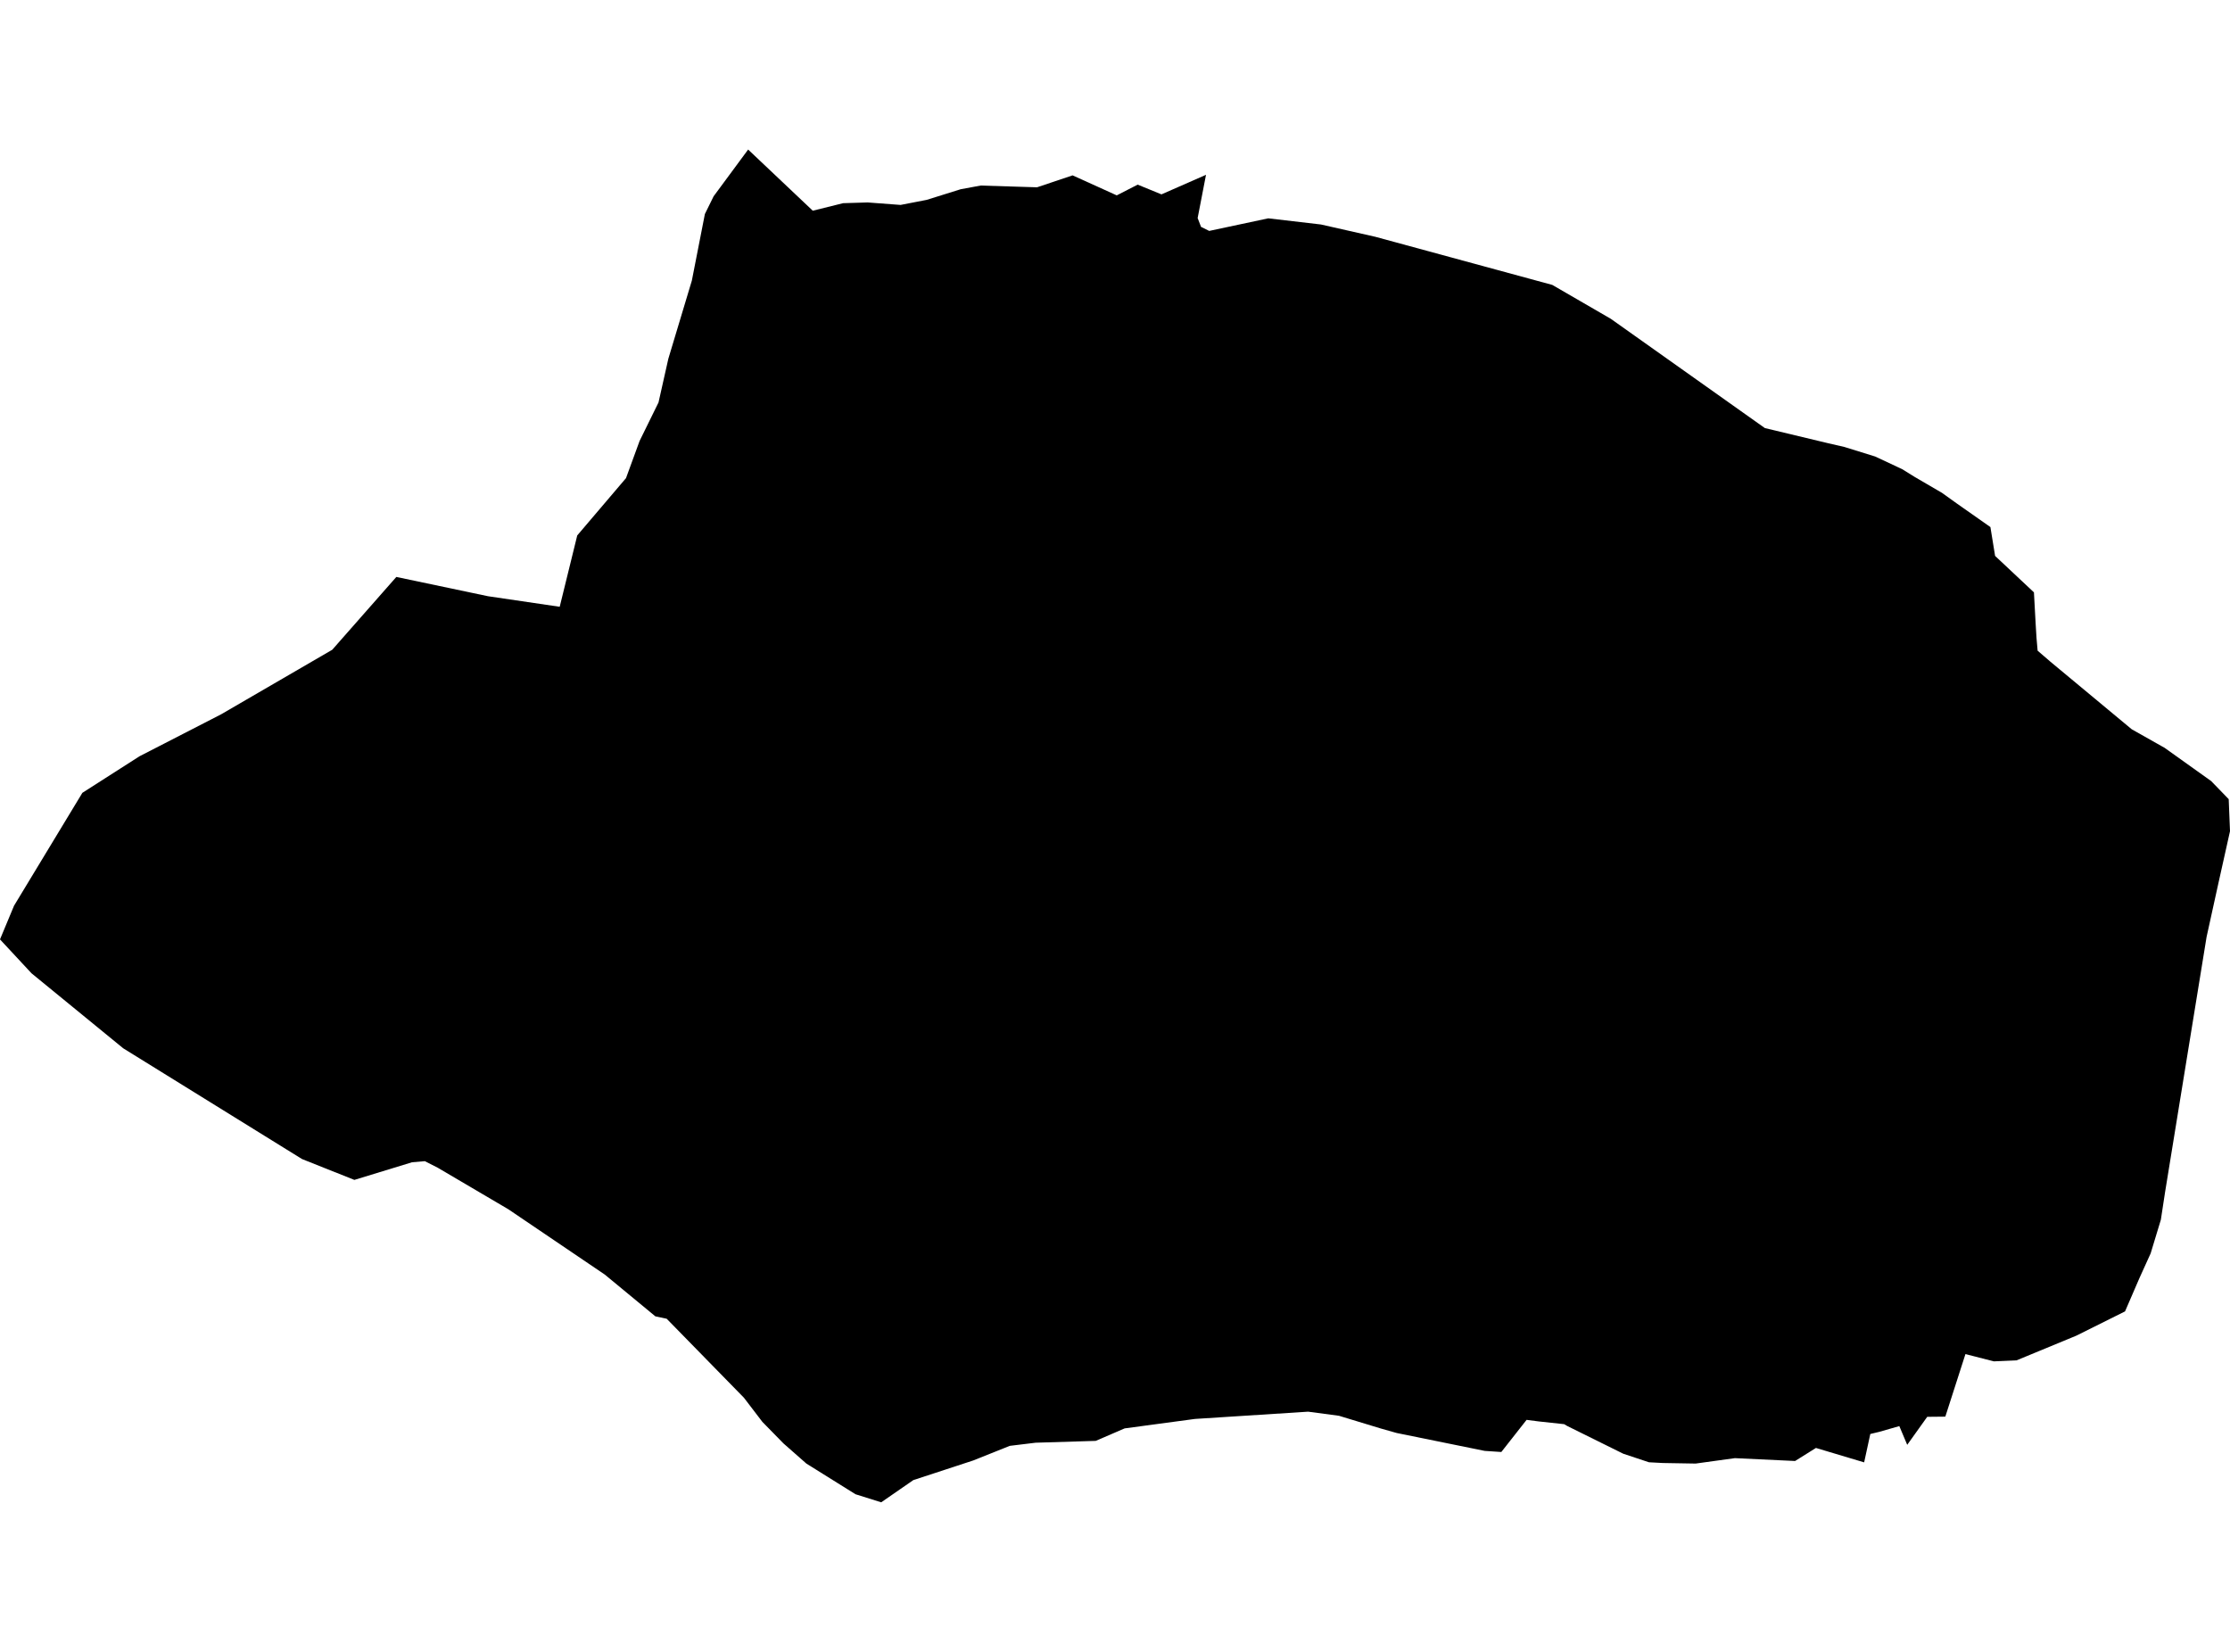 <?xml version='1.0'?>
<svg  baseProfile = 'tiny' width = '540' height = '400' stroke-linecap = 'round' stroke-linejoin = 'round' version='1.1' xmlns='http://www.w3.org/2000/svg'>
<path id='3713401001' title='3713401001'  d='M 292.037 42.33 290.013 52.803 290.836 54.938 292.815 55.916 307.113 52.87 319.877 54.36 333.042 57.339 375.892 68.992 390.057 77.197 427.37 103.659 442.691 107.328 446.65 108.24 454.099 110.552 460.637 113.621 463.683 115.511 470.243 119.336 473.779 121.871 481.984 127.63 483.118 134.613 492.524 143.441 492.947 151.201 493.147 154.492 493.414 157.561 496.482 160.207 516.207 176.596 523.611 180.776 524.101 181.043 535.441 189.137 539.689 193.518 540 201.279 537.198 213.842 534.33 226.873 524.279 288.669 523.256 295.363 520.787 303.501 518.074 309.483 514.583 317.555 502.798 323.426 488.322 329.407 482.807 329.652 475.936 327.895 471.066 343.039 466.685 343.083 461.837 349.865 459.925 345.329 455.122 346.708 452.898 347.241 451.408 354.113 439.734 350.621 434.686 353.779 420.099 353.09 410.604 354.402 402.665 354.268 399.307 354.09 393.081 352.022 379.517 345.307 378.761 344.862 372.579 344.195 369.666 343.817 363.55 351.6 359.526 351.333 338.2 346.997 334.353 345.907 324.258 342.838 316.764 341.838 289.368 343.595 272.335 345.885 265.33 348.909 250.765 349.354 244.539 350.11 235.689 353.646 221.168 358.404 213.385 363.786 207.159 361.829 195.262 354.402 189.703 349.51 184.61 344.306 180.141 338.458 161.44 319.334 158.704 318.756 146.452 308.638 123.103 292.828 105.981 282.754 102.868 281.176 99.777 281.443 85.812 285.712 73.137 280.664 29.842 253.847 7.627 235.679 0 227.474 3.402 219.313 19.946 191.984 33.778 183.133 53.546 172.971 80.453 157.339 95.974 139.705 118.167 144.374 135.534 146.932 139.781 129.654 151.589 115.778 154.88 106.772 159.461 97.455 161.84 86.87 167.533 67.946 170.69 51.825 172.803 47.533 181.164 36.214 196.818 51.024 204.157 49.201 210.116 49.023 218.077 49.623 224.392 48.4 232.642 45.821 237.467 44.931 251.121 45.354 259.727 42.463 267.487 45.976 270.423 47.311 275.493 44.709 281.252 47.066 292.037 42.33 Z' />
</svg>